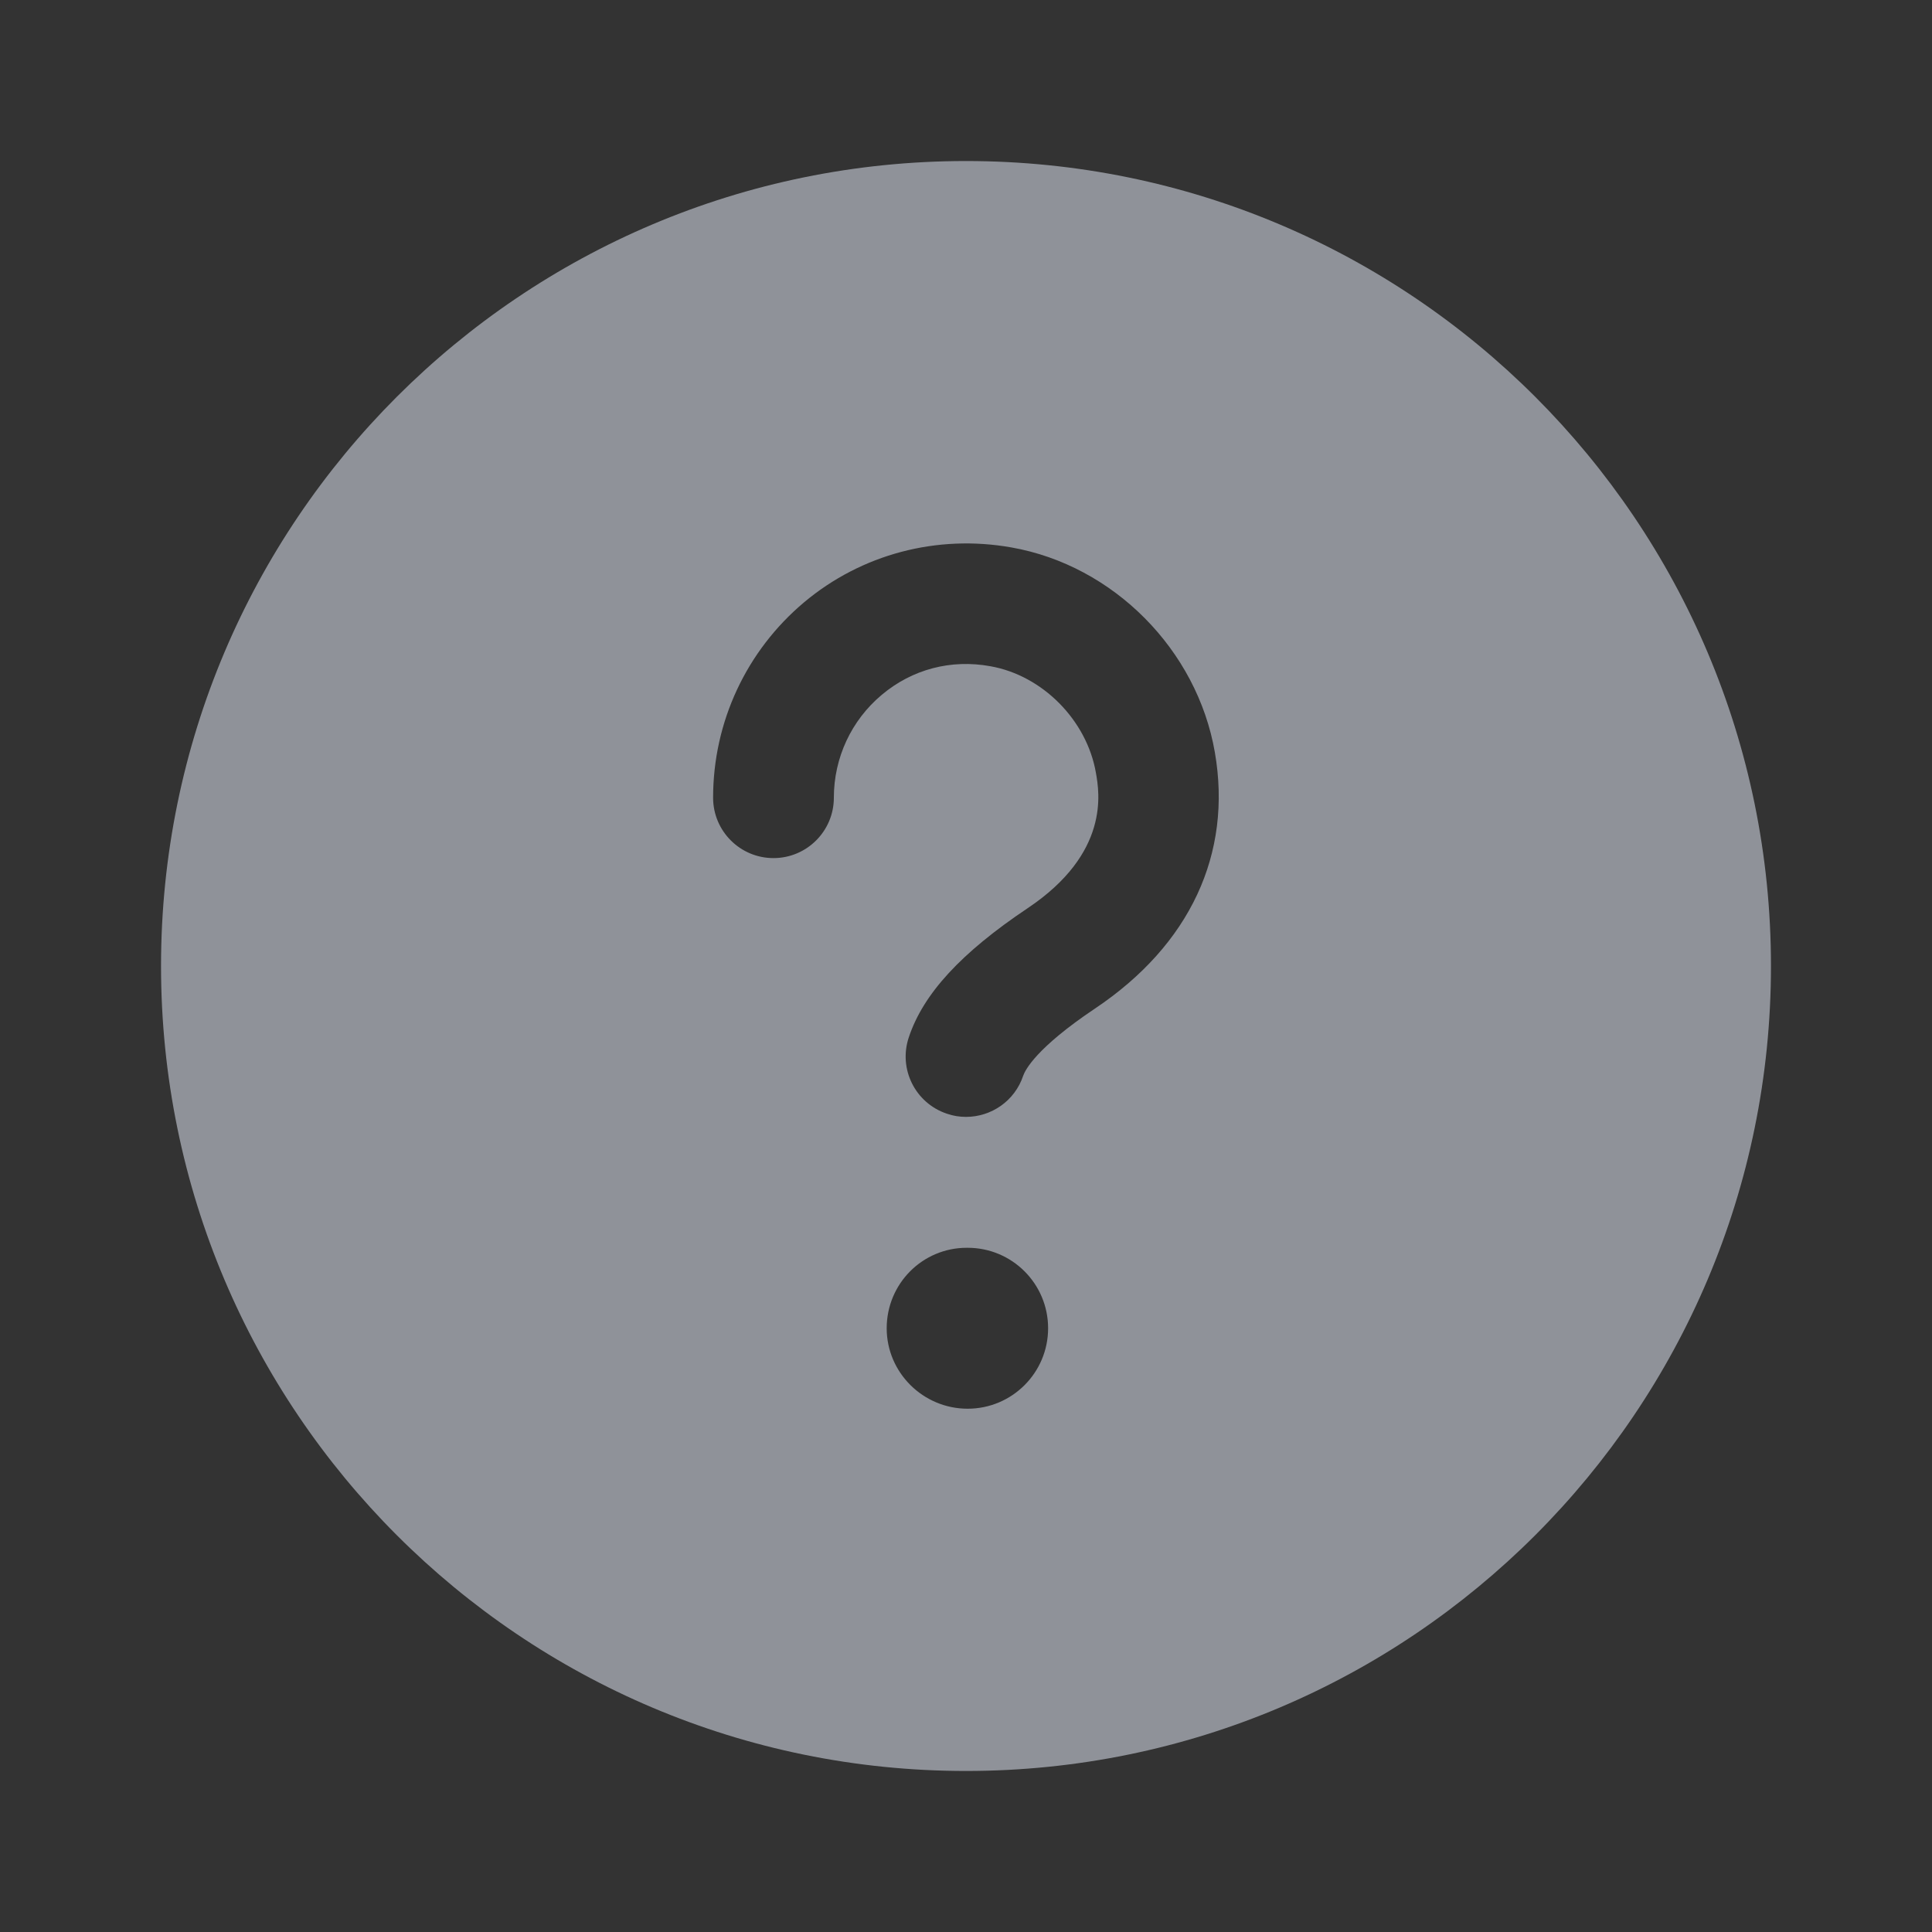 <svg xmlns="http://www.w3.org/2000/svg" width="20" height="20" viewBox="0 0 20 20" fill="none">
  <rect x="0" y="0" width="20" height="20" fill="#333333" stroke="none"/>
  <path d="M10 1.667C5.398 1.667 1.667 5.398 1.667 10C1.667 14.602 5.398 18.333 10 18.333C14.603 18.333 18.333 14.602 18.333 10C18.333 5.398 14.603 1.667 10 1.667ZM10.017 14.583C9.557 14.583 9.179 14.21 9.179 13.75C9.179 13.29 9.548 12.917 10.008 12.917H10.017C10.478 12.917 10.85 13.29 10.85 13.75C10.85 14.21 10.477 14.583 10.017 14.583ZM11.336 10.44C10.727 10.848 10.613 11.076 10.592 11.136C10.505 11.397 10.262 11.562 10 11.562C9.934 11.562 9.868 11.552 9.802 11.529C9.474 11.419 9.298 11.065 9.408 10.738C9.558 10.287 9.949 9.863 10.639 9.401C11.49 8.831 11.381 8.206 11.345 8.001C11.251 7.456 10.792 6.992 10.253 6.897C9.843 6.822 9.442 6.929 9.129 7.192C8.813 7.456 8.632 7.845 8.632 8.258C8.632 8.603 8.352 8.883 8.007 8.883C7.662 8.883 7.382 8.603 7.382 8.258C7.382 7.474 7.726 6.737 8.325 6.234C8.918 5.737 9.699 5.53 10.47 5.667C11.526 5.853 12.392 6.726 12.576 7.787C12.759 8.839 12.318 9.782 11.336 10.44Z" fill="#ECF3FF" fill-opacity="0.5"/>
</svg>